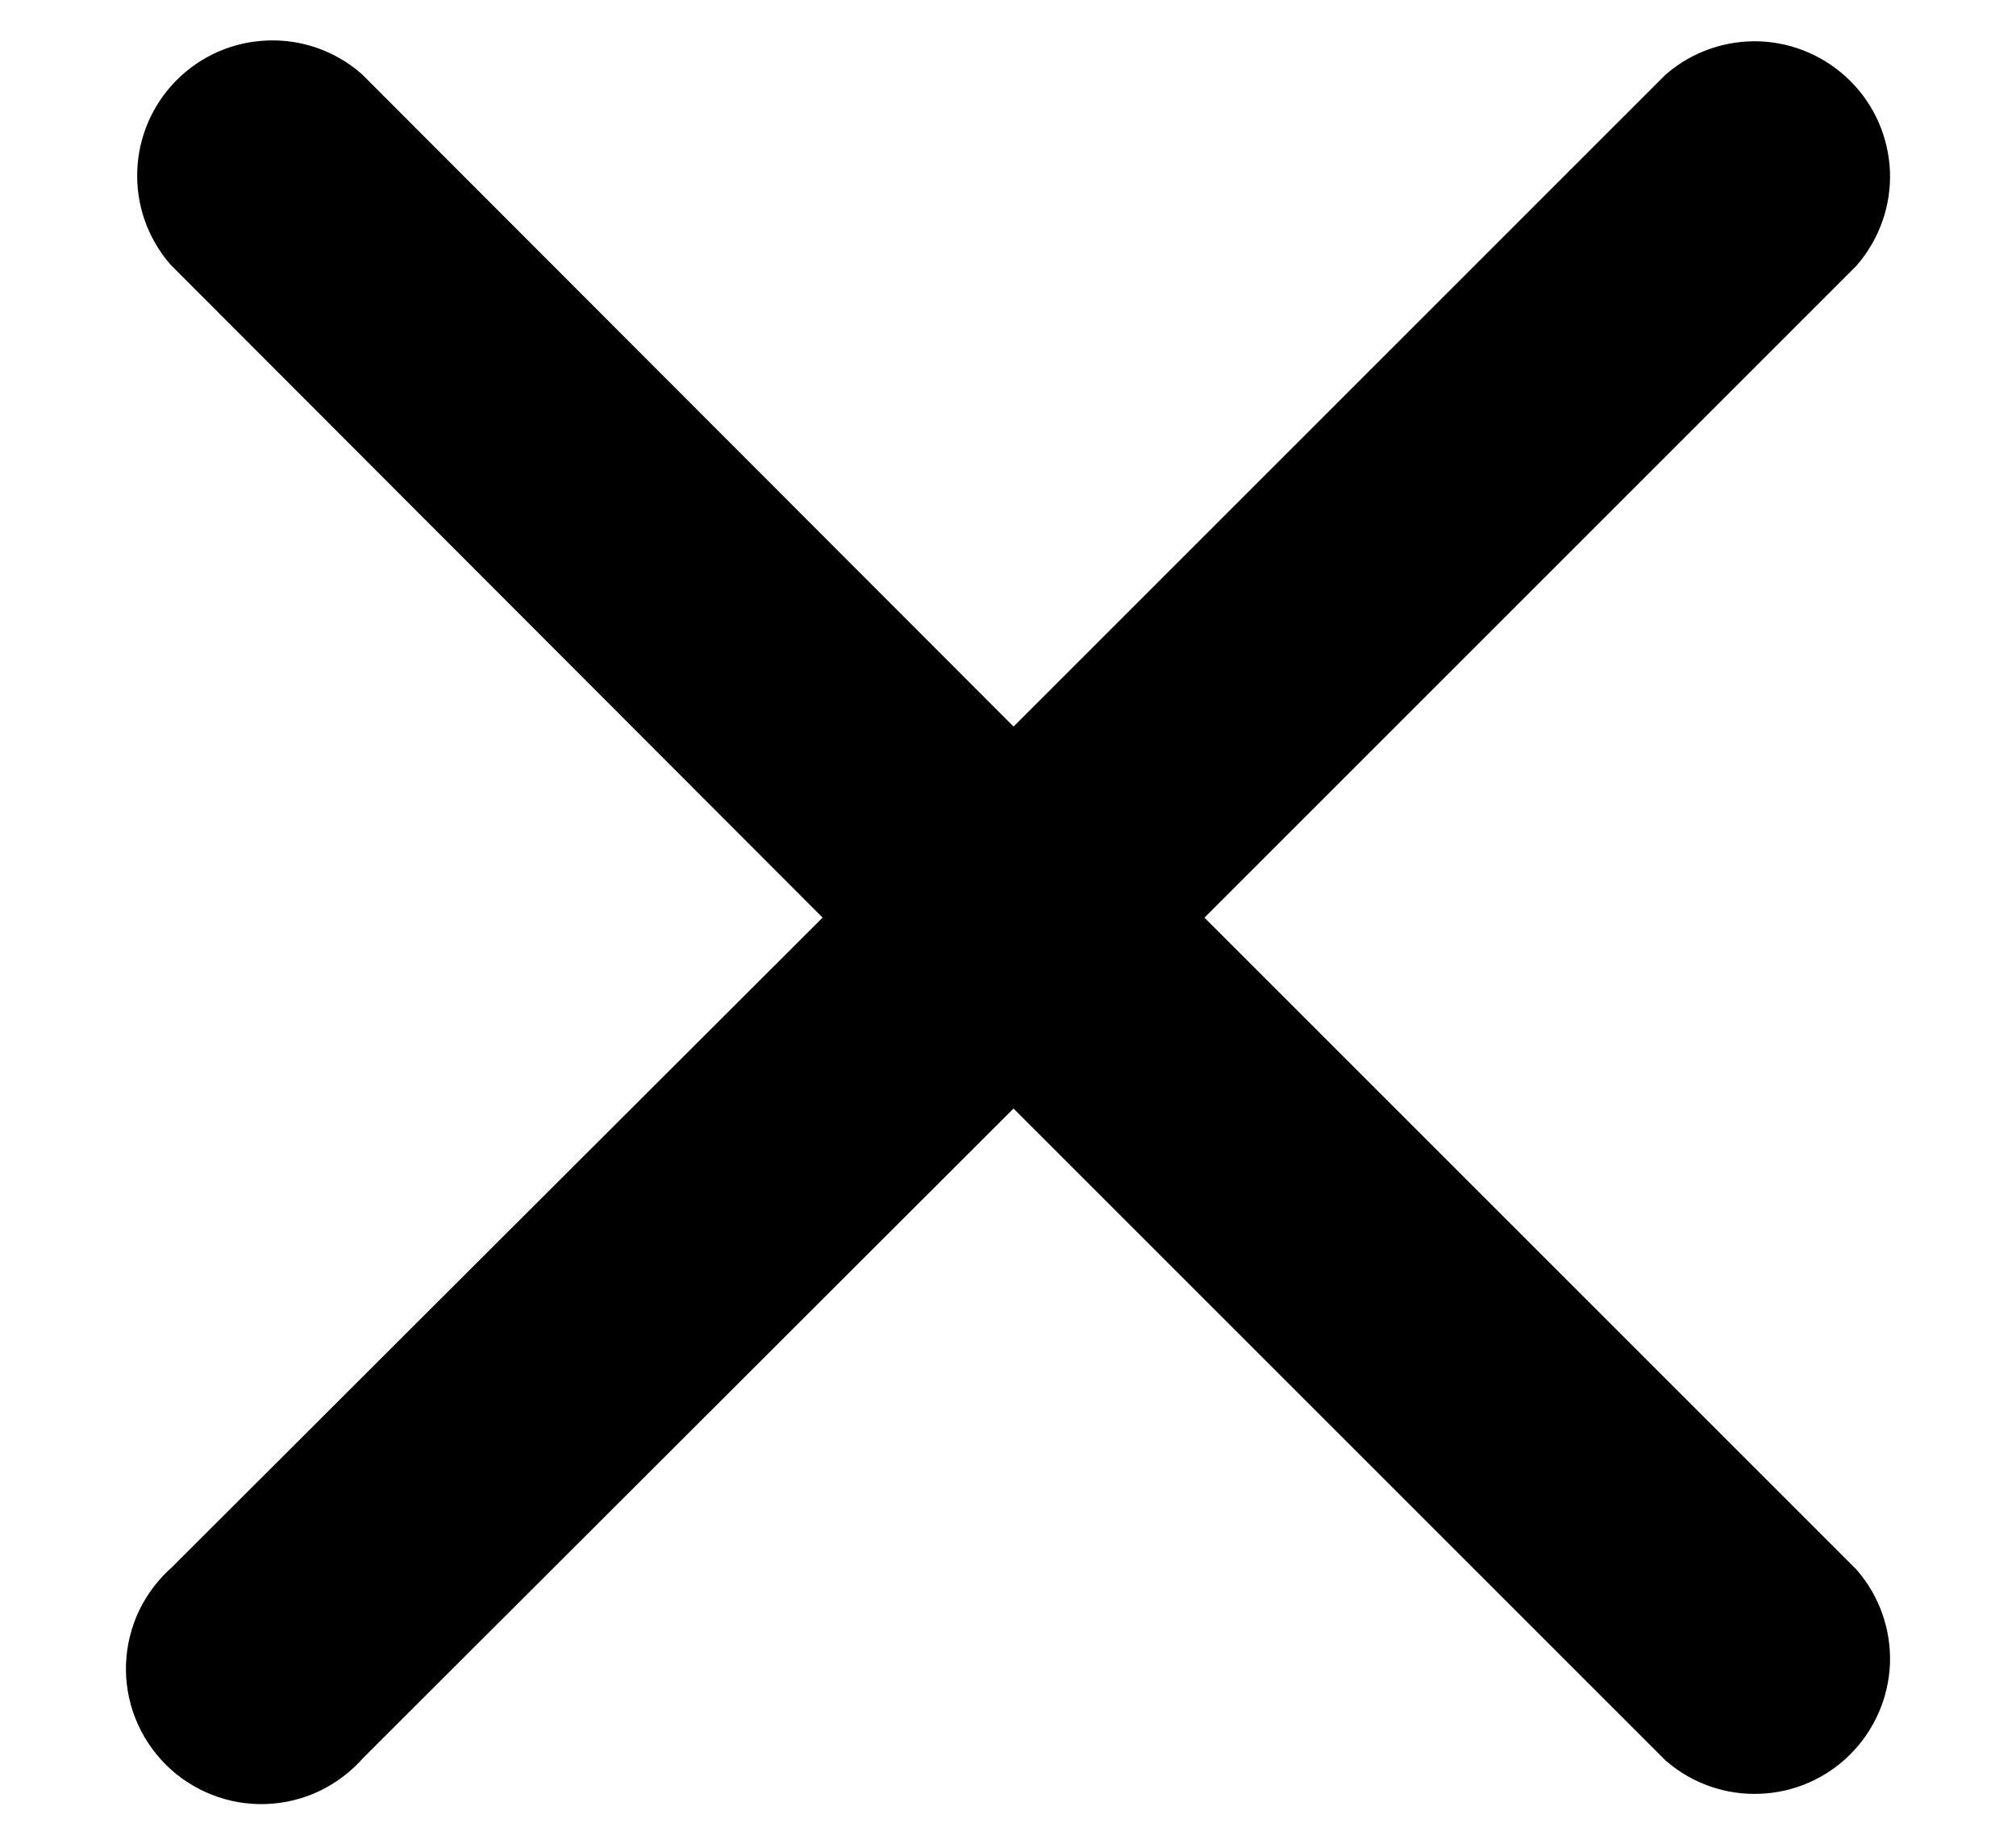 <svg xmlns="http://www.w3.org/2000/svg" width="12" height="11" viewBox="0 0 12 11" fill="none">
<path d="M6.816 5.463L10.866 1.413C10.957 1.306 11.005 1.17 11 1.03C10.994 0.89 10.936 0.757 10.837 0.659C10.738 0.56 10.606 0.502 10.466 0.496C10.326 0.491 10.189 0.538 10.083 0.629L6.033 4.679L1.983 0.624C1.877 0.533 1.74 0.485 1.6 0.491C1.46 0.496 1.328 0.554 1.229 0.653C1.13 0.752 1.072 0.885 1.067 1.024C1.061 1.164 1.109 1.301 1.2 1.407L5.25 5.463L1.194 9.513C1.136 9.563 1.089 9.624 1.055 9.693C1.022 9.762 1.003 9.837 1 9.913C0.997 9.99 1.01 10.066 1.038 10.137C1.066 10.209 1.109 10.273 1.163 10.328C1.217 10.382 1.282 10.424 1.353 10.452C1.424 10.48 1.5 10.493 1.577 10.49C1.654 10.487 1.729 10.468 1.798 10.435C1.866 10.401 1.928 10.354 1.978 10.296L6.033 6.246L10.083 10.296C10.189 10.387 10.326 10.435 10.466 10.429C10.606 10.424 10.738 10.366 10.837 10.267C10.936 10.168 10.994 10.035 11 9.896C11.005 9.756 10.957 9.619 10.866 9.513L6.816 5.463Z" fill="black" stroke="black" stroke-width="0.5"/>
</svg>